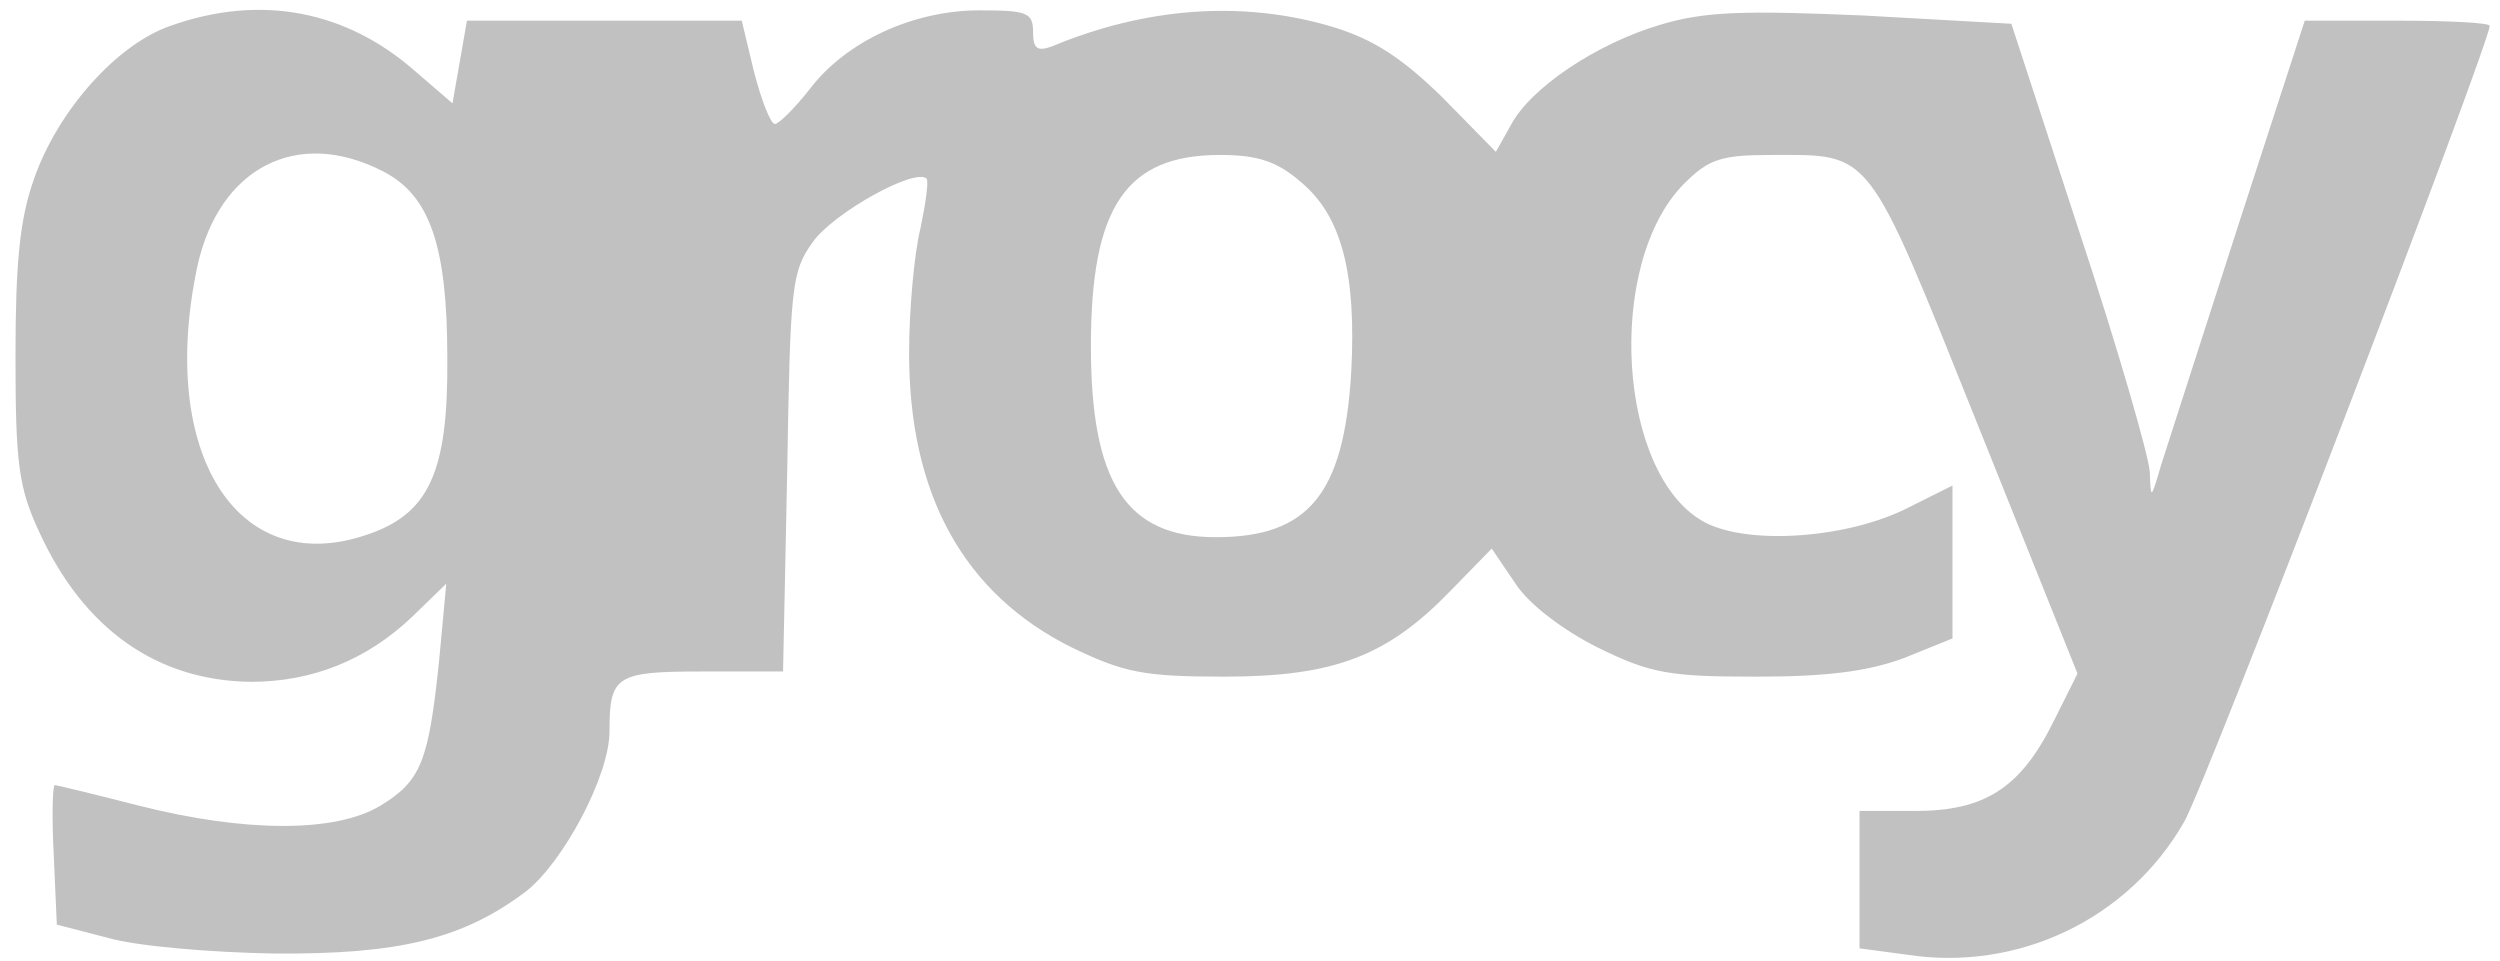 <?xml version="1.0" standalone="no"?>
<!DOCTYPE svg PUBLIC "-//W3C//DTD SVG 20010904//EN"
 "http://www.w3.org/TR/2001/REC-SVG-20010904/DTD/svg10.dtd">
<svg version="1.0" xmlns="http://www.w3.org/2000/svg"
 width="242pt" height="93pt" viewBox="0 0 242 93"
 preserveAspectRatio="xMidYMid meet">
<g transform="translate(0,93) scale(0.1,-0.1)"
fill="#c1c1c1" stroke="none">
<path d="M165 905 c-52 -18 -109 -82 -132 -148 -14 -39 -18 -82 -18 -172 0
-104 3 -127 23 -170 43 -94 114 -144 205 -145 59 0 112 21 156 63 l33 32 -7
-75 c-10 -96 -17 -116 -57 -140 -43 -26 -130 -26 -233 0 -43 11 -80 20 -82 20
-2 0 -3 -30 -1 -67 l3 -68 50 -13 c28 -8 100 -14 160 -15 121 -1 183 14 244
60 36 28 81 112 81 155 0 54 6 58 90 58 l78 0 4 193 c3 180 4 194 25 223 20
28 99 72 110 61 2 -3 -1 -24 -6 -48 -6 -24 -11 -79 -11 -121 0 -137 53 -233
158 -285 50 -24 69 -28 147 -28 107 0 158 20 219 83 l40 41 23 -34 c13 -20 46
-45 80 -62 51 -25 69 -28 153 -28 68 0 108 5 143 18 l47 19 0 74 0 74 -42 -21
c-58 -30 -154 -37 -197 -15 -85 44 -98 250 -21 328 24 24 36 28 84 28 99 0 92
9 200 -260 l97 -242 -23 -46 c-32 -65 -67 -87 -134 -87 l-54 0 0 -66 0 -67 45
-6 c108 -17 215 34 269 128 20 33 296 754 296 771 0 3 -40 5 -89 5 l-90 0 -64
-197 c-35 -109 -69 -214 -75 -233 -10 -34 -10 -34 -11 -7 -1 16 -31 120 -68
232 l-66 202 -143 8 c-116 5 -154 4 -197 -9 -61 -18 -126 -61 -145 -98 l-14
-25 -52 53 c-40 39 -67 56 -106 68 -87 26 -181 19 -272 -19 -14 -5 -18 -2 -18
14 0 19 -6 21 -52 21 -64 0 -129 -30 -164 -76 -15 -19 -30 -34 -34 -34 -4 0
-13 23 -20 50 l-12 50 -133 0 -133 0 -7 -40 -7 -40 -36 31 c-67 59 -150 75
-237 44z m206 -141 c45 -23 62 -72 62 -180 1 -112 -18 -152 -79 -172 -125 -42
-201 80 -163 260 21 96 97 135 180 92z m888 -10 c40 -33 54 -89 49 -184 -7
-118 -41 -160 -131 -160 -87 0 -121 53 -121 185 0 135 34 185 125 185 36 0 55
-6 78 -26z"/>
</g>
</svg>
